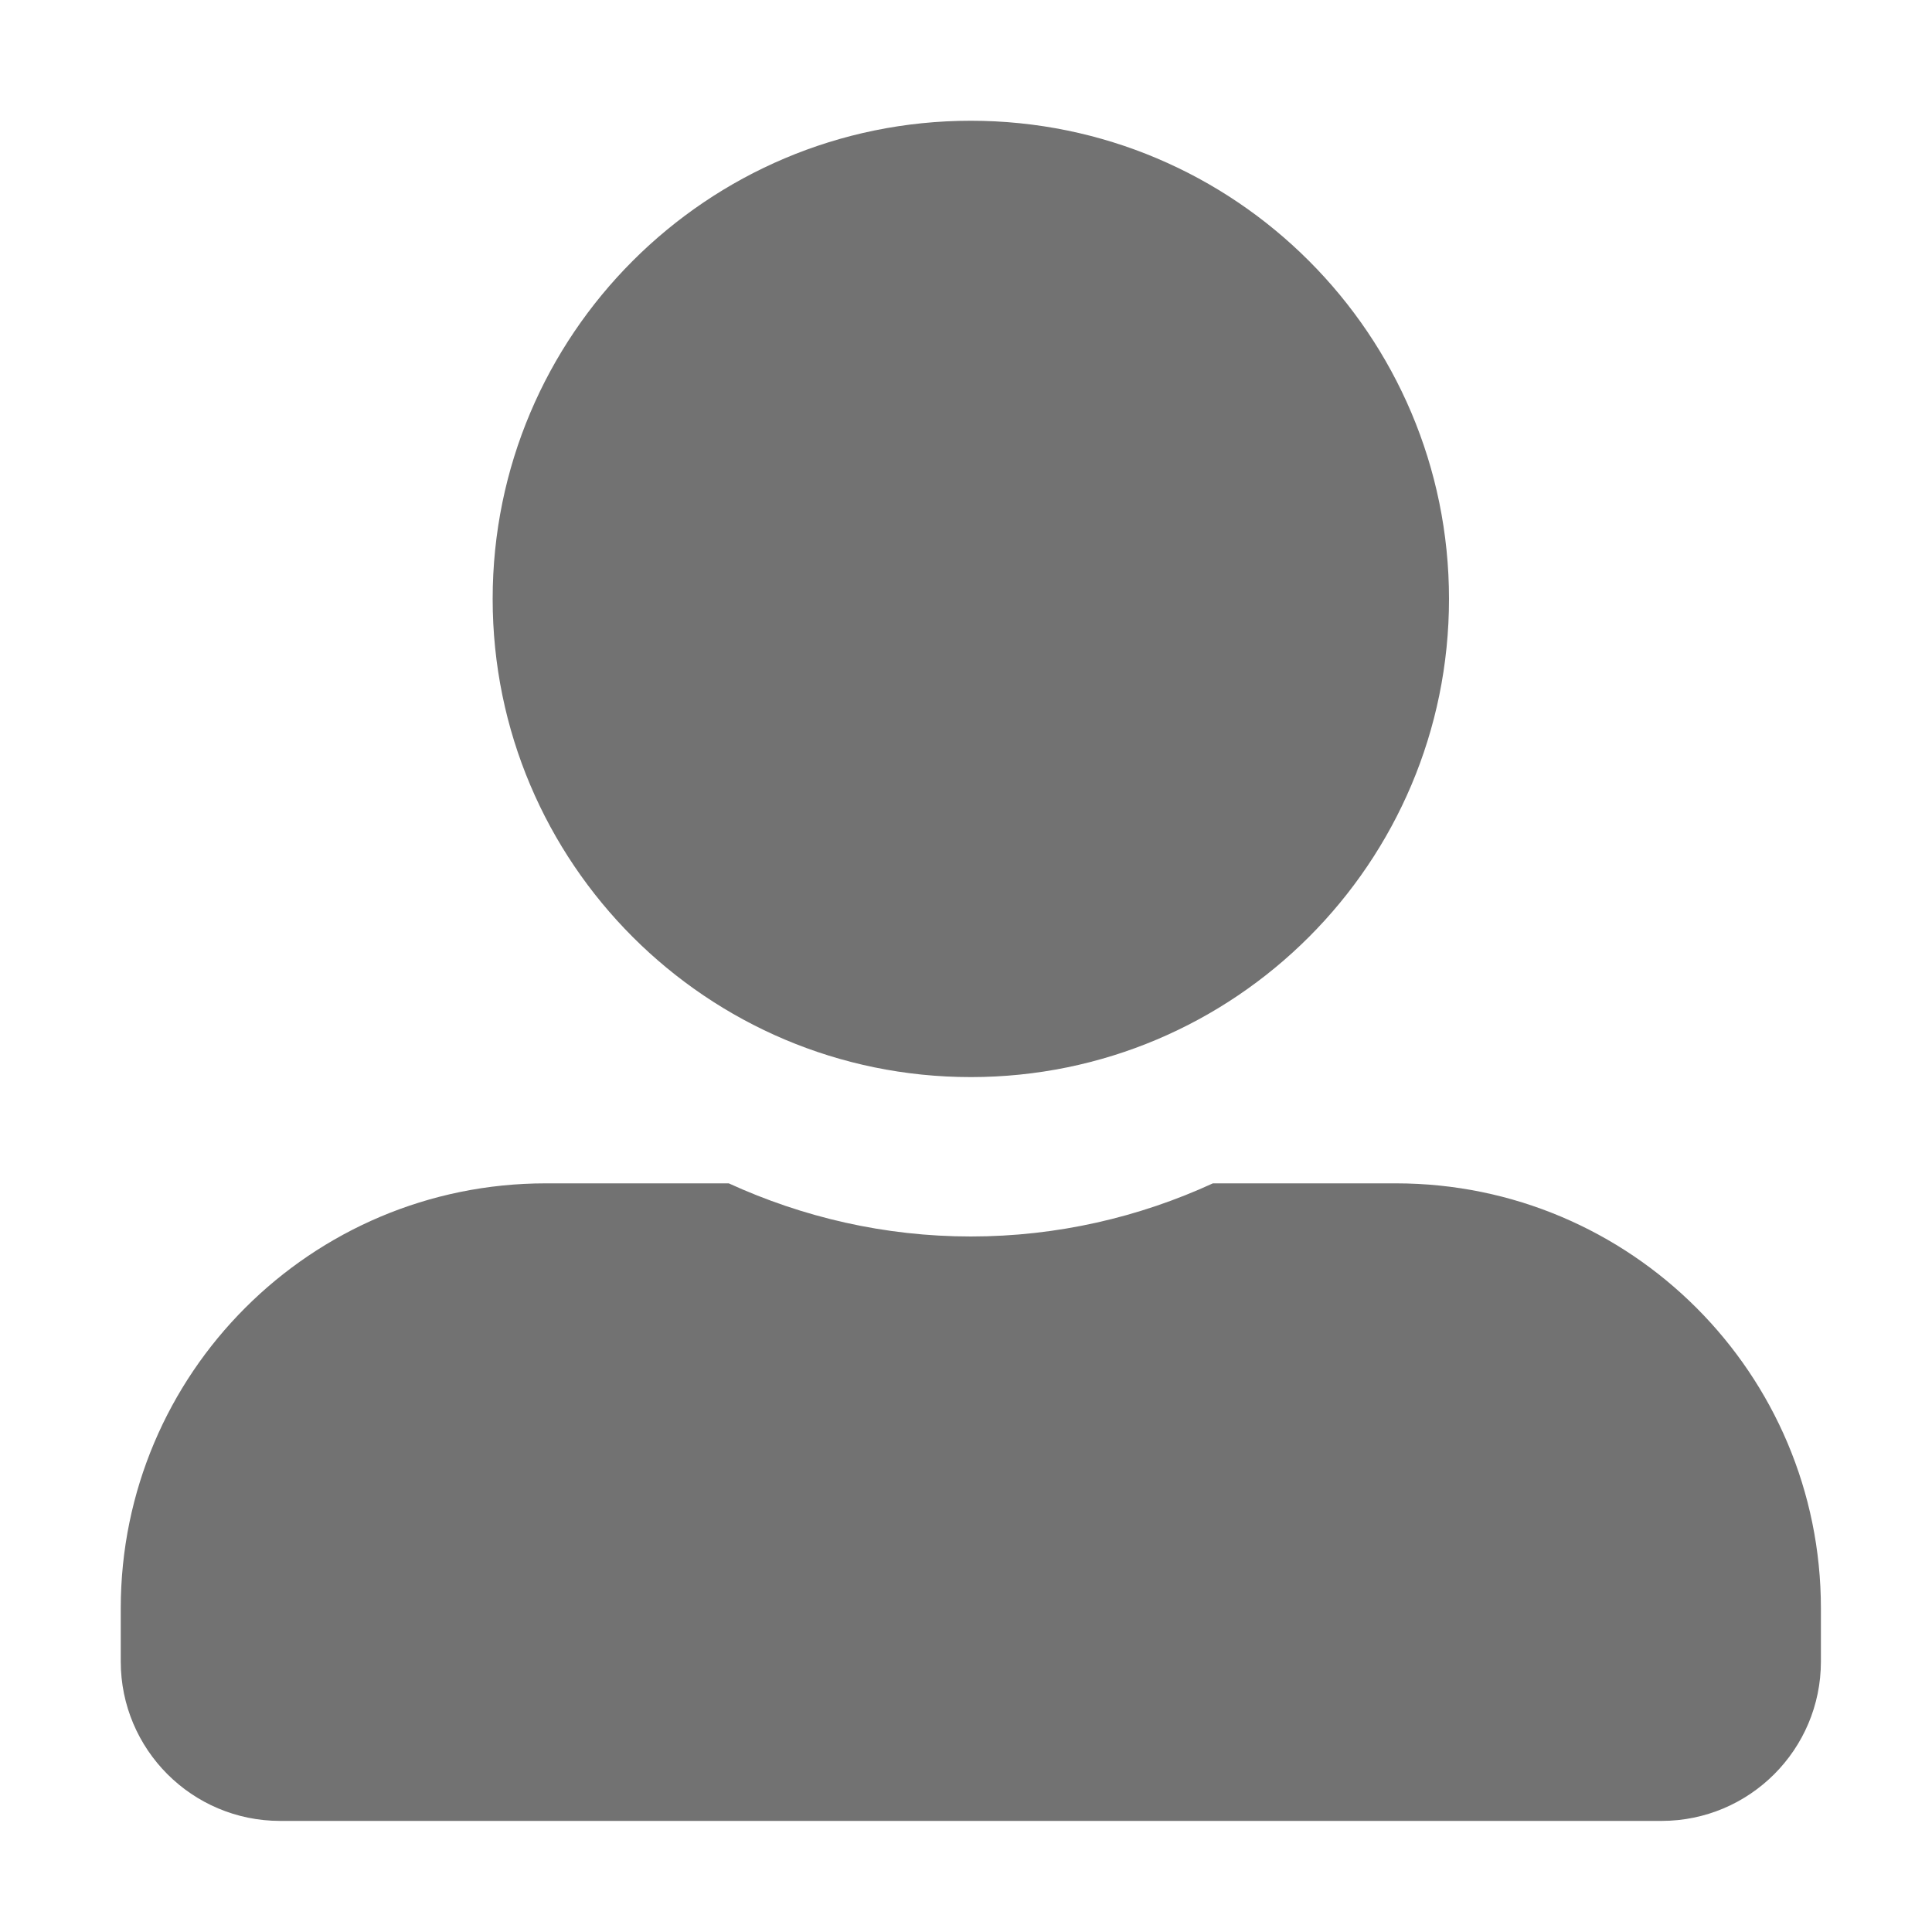 ﻿<?xml version='1.0' encoding='UTF-8'?>
<svg viewBox="-2 -2 32 32" xmlns="http://www.w3.org/2000/svg">
  <g transform="matrix(0.055, 0, 0, 0.055, 0, 0)">
    <path d="M256, 288C335.5, 288 400, 223.5 400, 144C400, 64.5 335.5, 0 256, 0C176.5, 0 112, 64.5 112, 144C112, 223.5 176.5, 288 256, 288zM384, 320L328.9, 320C306.7, 330.2 282, 336 256, 336C230, 336 205.4, 330.2 183.1, 320L128, 320C57.3, 320 0, 377.3 0, 448L0, 464C0, 490.5 21.5, 512 48, 512L464, 512C490.5, 512 512, 490.5 512, 464L512, 448C512, 377.3 454.7, 320 384, 320z" fill="#727272" fill-opacity="1" class="Black" />
  </g>
</svg>